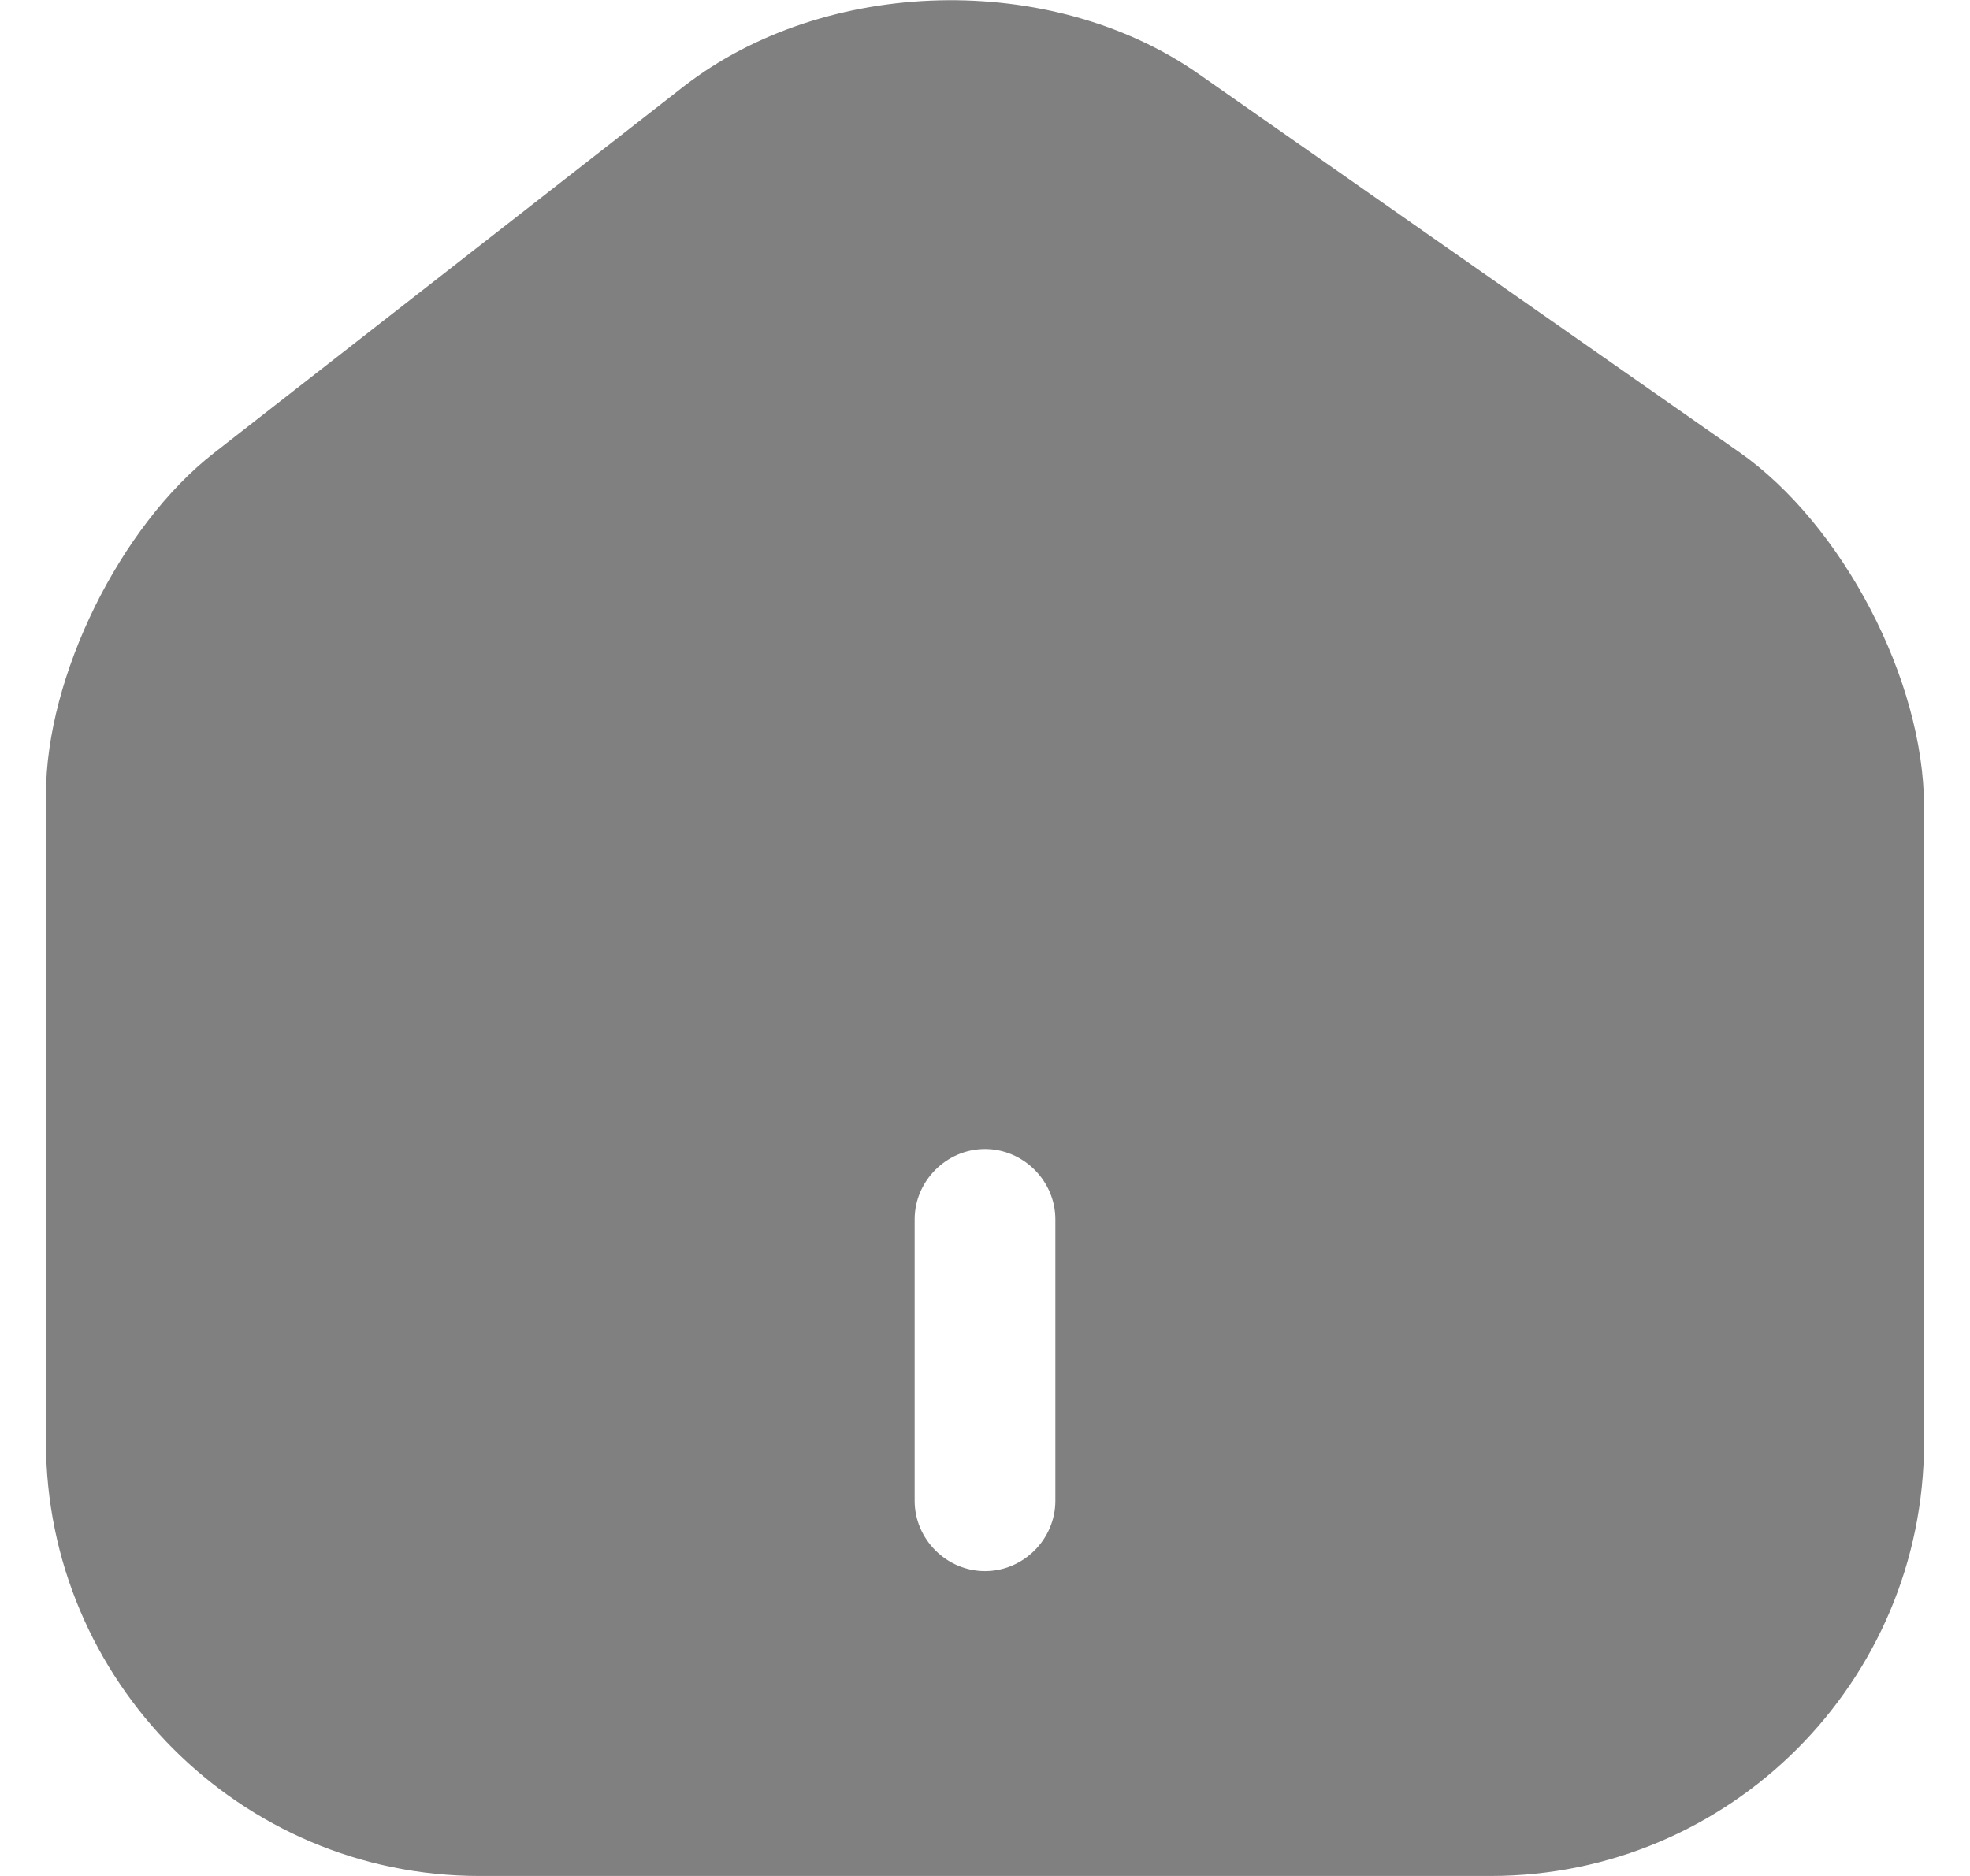 <svg xmlns="http://www.w3.org/2000/svg" width="21" height="20" viewBox="0 0 21 20" fill="grey">
  <path d="M18.54 4.82L12.78 0.79C11.21 -0.31 8.8 -0.25 7.29 0.92L2.28 4.83C1.28 5.61 0.49 7.21 0.49 8.47V15.37C0.49 17.92 2.56 20 5.11 20H15.89C18.44 20 20.51 17.93 20.51 15.38V8.6C20.51 7.25 19.64 5.59 18.54 4.82ZM11.25 16C11.25 16.41 10.91 16.75 10.5 16.75C10.09 16.75 9.75 16.41 9.75 16V13C9.75 12.59 10.09 12.25 10.5 12.25C10.91 12.25 11.25 12.59 11.25 13V16Z"/>
</svg>